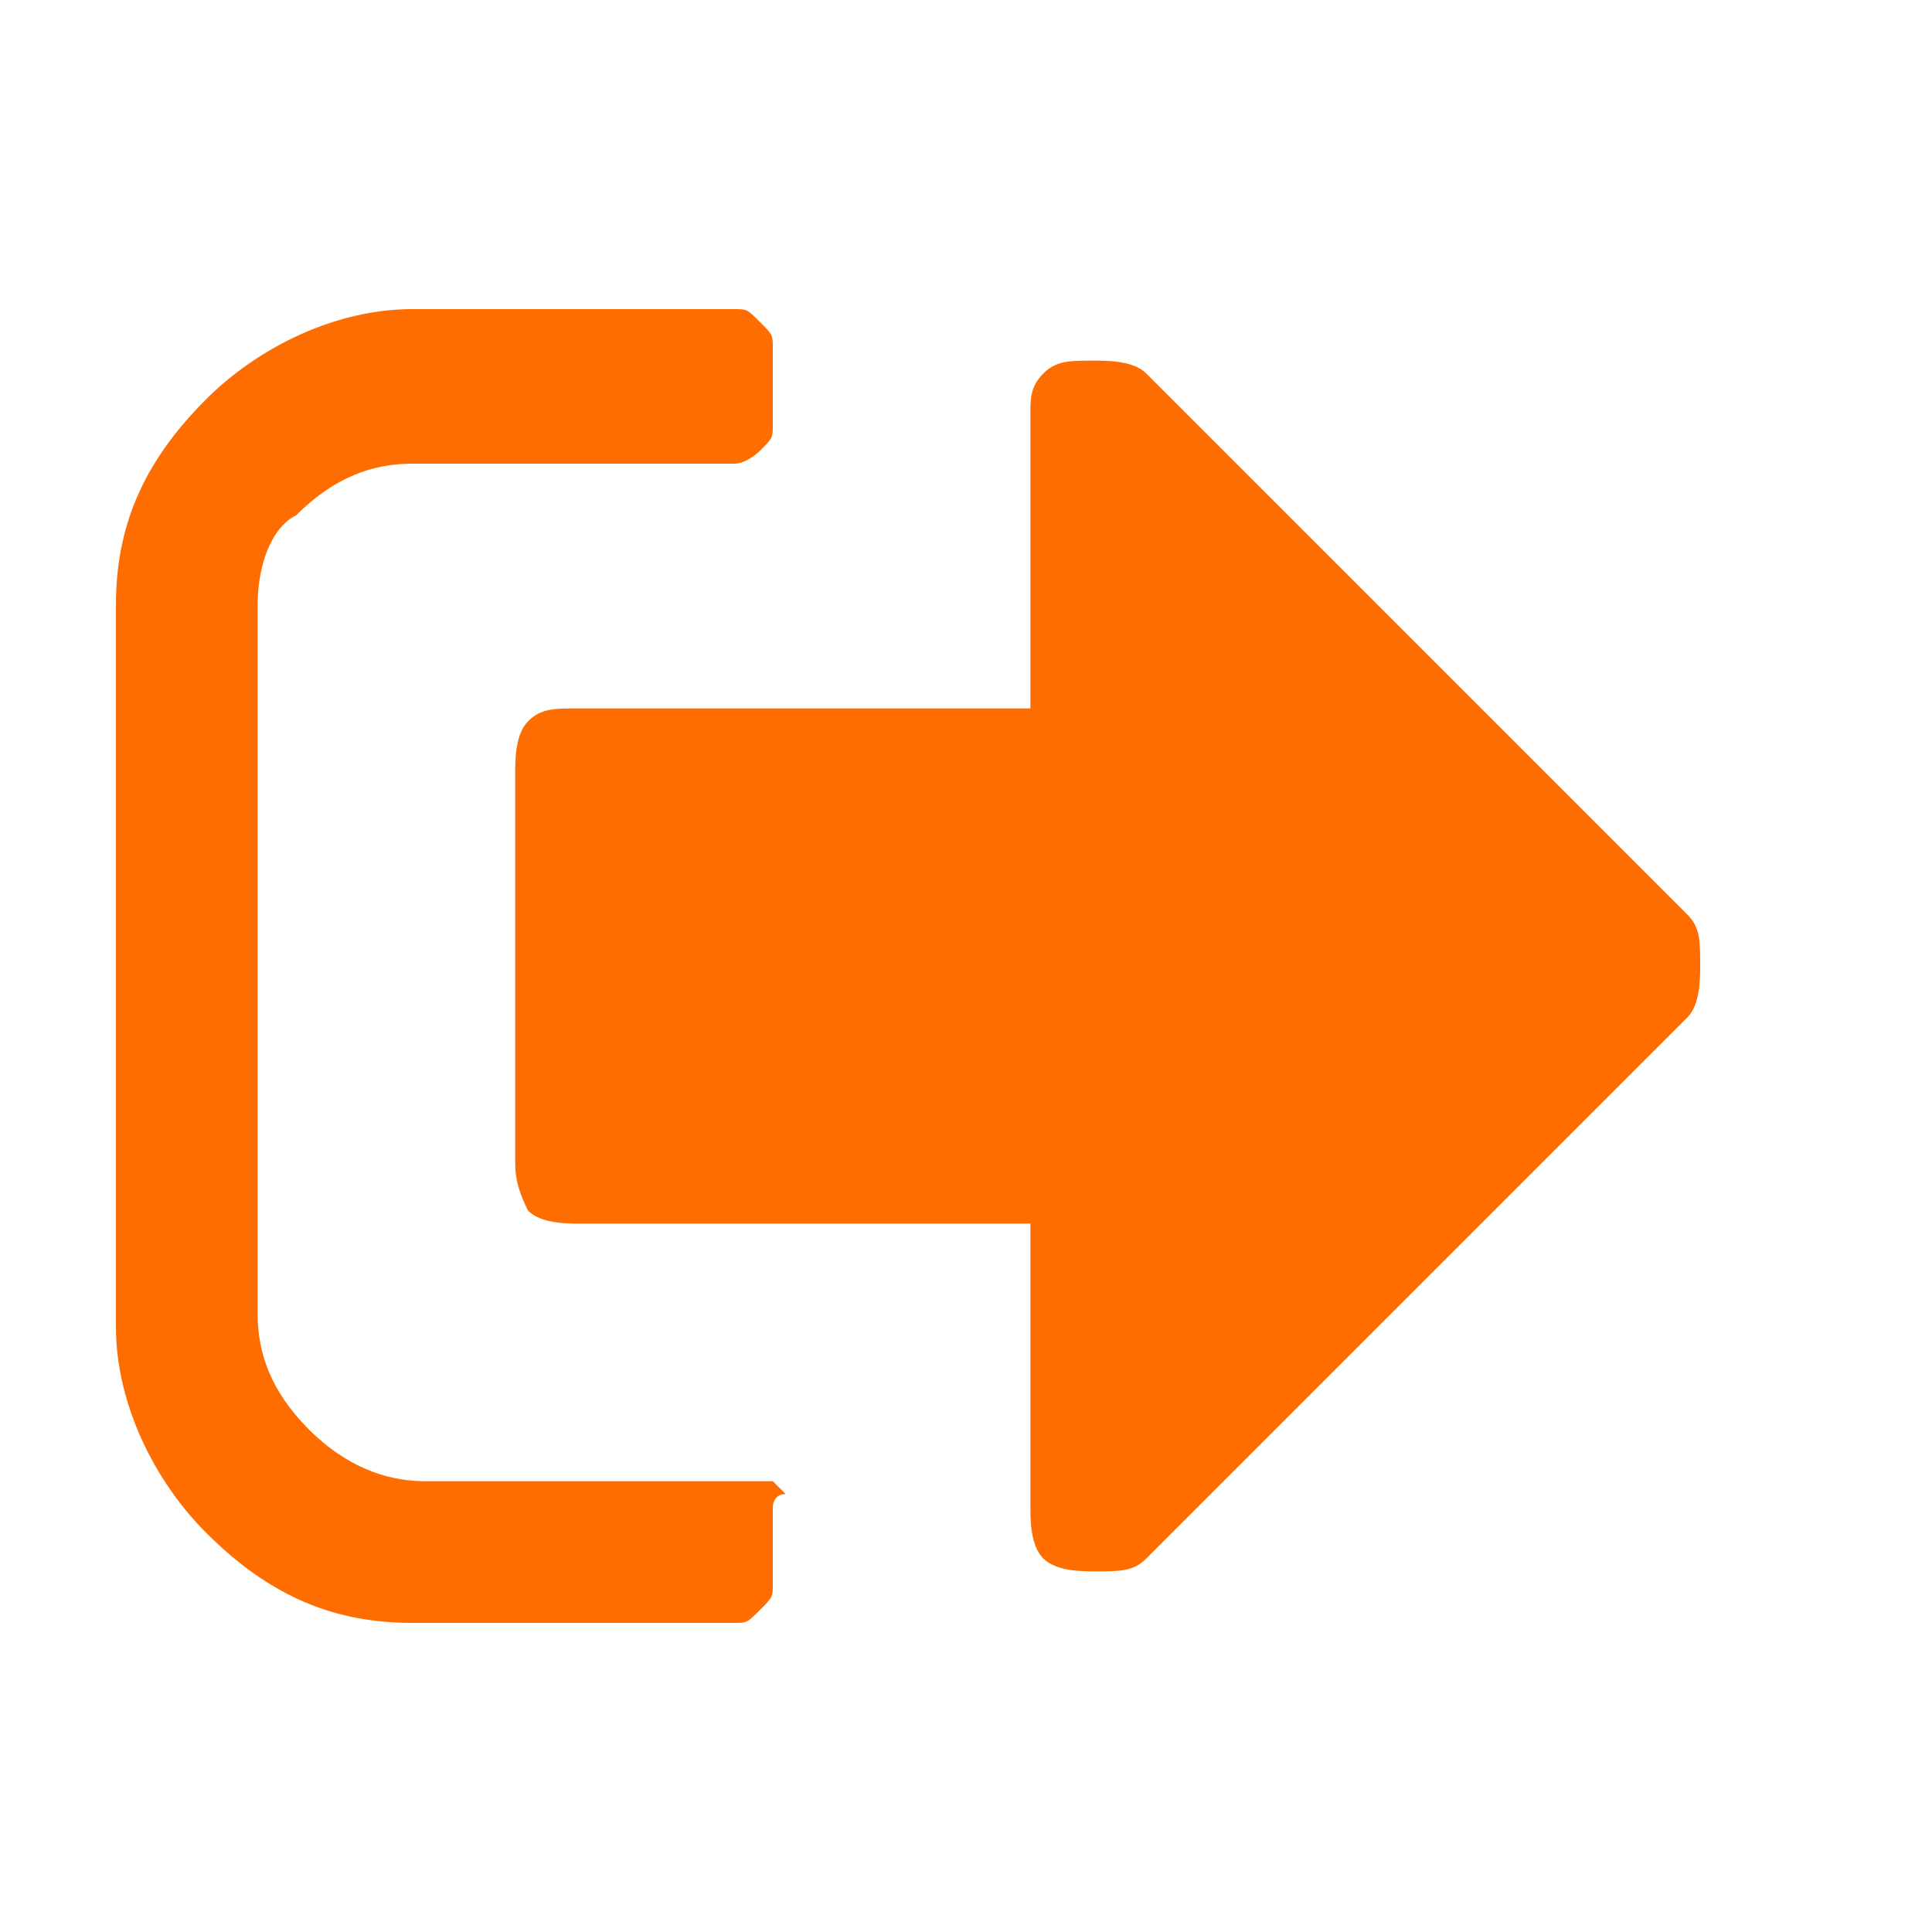<?xml version="1.0" encoding="utf-8"?>
<!-- Generator: Adobe Illustrator 21.0.0, SVG Export Plug-In . SVG Version: 6.00 Build 0)  -->
<svg version="1.1" id="Layer_1" xmlns="http://www.w3.org/2000/svg" xmlns:xlink="http://www.w3.org/1999/xlink" x="0px" y="0px"
	 viewBox="0 0 15 15" style="enable-background:new 0 0 15 15;" xml:space="preserve">
<style type="text/css">
	.st0{enable-background:new    ;}
	.st1{fill:#FF6D00;}
</style>
<title>Artboard 71</title>
<g class="st0">
	<path class="st1" d="M4-119.3c0.9-0.2,1.9-0.3,3-0.3c1.1,0,2.1,0.1,3,0.3s1.7,0.4,2.2,0.7c0.5,0.3,0.8,0.6,0.8,1v1
		c0,0.4-0.3,0.7-0.8,1c-0.5,0.3-1.3,0.6-2.2,0.7s-1.9,0.3-3,0.3c-1.1,0-2.1-0.1-3-0.3s-1.7-0.4-2.2-0.7c-0.5-0.3-0.8-0.6-0.8-1v-1
		c0-0.4,0.3-0.7,0.8-1C2.3-118.8,3.1-119.1,4-119.3z M3.5-113.9c1.1,0.2,2.2,0.3,3.5,0.3s2.4-0.1,3.5-0.3s1.9-0.6,2.5-1v1.3
		c0,0.4-0.3,0.7-0.8,1s-1.3,0.6-2.2,0.7s-1.9,0.3-3,0.3c-1.1,0-2.1-0.1-3-0.3s-1.7-0.4-2.2-0.7c-0.5-0.3-0.8-0.6-0.8-1v-1.3
		C1.6-114.4,2.5-114.1,3.5-113.9z M3.5-110.9c1.1,0.2,2.2,0.3,3.5,0.3s2.4-0.1,3.5-0.3s1.9-0.6,2.5-1v1.3c0,0.4-0.3,0.7-0.8,1
		s-1.3,0.6-2.2,0.7s-1.9,0.3-3,0.3c-1.1,0-2.1-0.1-3-0.3s-1.7-0.4-2.2-0.7c-0.5-0.3-0.8-0.6-0.8-1v-1.3
		C1.6-111.4,2.5-111.1,3.5-110.9z M3.5-107.9c1.1,0.2,2.2,0.3,3.5,0.3s2.4-0.1,3.5-0.3s1.9-0.6,2.5-1v1.3c0,0.4-0.3,0.7-0.8,1
		s-1.3,0.6-2.2,0.7s-1.9,0.3-3,0.3c-1.1,0-2.1-0.1-3-0.3s-1.7-0.4-2.2-0.7c-0.5-0.3-0.8-0.6-0.8-1v-1.3
		C1.6-108.4,2.5-108.1,3.5-107.9z"/>
</g>
<g class="st0">
	<path class="st1" d="M14.8-78.5c0.3,0,0.6,0.1,0.9,0.4c0.2,0.2,0.4,0.5,0.4,0.9v9.5c0,0.3-0.1,0.6-0.4,0.9s-0.5,0.4-0.9,0.4H2.2
		c-0.3,0-0.6-0.1-0.9-0.4C1.1-67.2,1-67.4,1-67.8v-9.5c0-0.3,0.1-0.6,0.4-0.9c0.2-0.2,0.5-0.4,0.9-0.4H14.8z M2.2-77.5
		c-0.1,0-0.1,0-0.2,0.1c0,0-0.1,0.1-0.1,0.2v1.8h13v-1.8c0-0.1,0-0.1-0.1-0.2c0,0-0.1-0.1-0.2-0.1H2.2z M14.8-67.5
		c0.1,0,0.1,0,0.2-0.1s0.1-0.1,0.1-0.2v-4.8H2v4.8c0,0.1,0,0.1,0.1,0.2c0,0,0.1,0.1,0.2,0.1H14.8z M3-68.5v-1h2v1H3z M6-68.5v-1h3v1
		H6z"/>
</g>
<g class="st0">
	<path class="st1" d="M12.5-34.9c0.3,0.7,0.5,1.5,0.5,2.3s-0.2,1.6-0.5,2.3s-0.7,1.4-1.3,1.9s-1.2,1-1.9,1.3
		c-0.7,0.3-1.5,0.5-2.3,0.5c-0.9,0-1.7-0.2-2.6-0.6C3.6-27.5,3-28,2.4-28.7c0-0.1-0.1-0.1-0.1-0.2c0-0.1,0-0.1,0.1-0.2l1.1-1.1
		c0.1,0,0.1-0.1,0.2-0.1c0.1,0,0.1,0,0.2,0.1c0.4,0.5,0.8,0.9,1.4,1.1c0.6,0.3,1.1,0.4,1.8,0.4c0.5,0,1.1-0.1,1.6-0.3
		s0.9-0.5,1.3-0.9s0.6-0.8,0.9-1.3s0.3-1,0.3-1.6s-0.1-1.1-0.3-1.6s-0.5-0.9-0.9-1.3S9-36,8.6-36.2s-1-0.3-1.6-0.3
		c-0.5,0-1,0.1-1.5,0.3c-0.5,0.2-0.9,0.4-1.2,0.8l1.1,1.1c0.2,0.2,0.2,0.3,0.1,0.5c-0.1,0.2-0.2,0.3-0.5,0.3H1.5
		c-0.1,0-0.3,0-0.4-0.1C1-33.8,1-33.9,1-34v-3.5c0-0.2,0.1-0.4,0.3-0.5c0.2-0.1,0.4-0.1,0.5,0.1l1,1c0.6-0.5,1.2-0.9,1.9-1.2
		c0.7-0.3,1.5-0.4,2.2-0.4c0.8,0,1.6,0.2,2.3,0.5c0.7,0.3,1.4,0.7,1.9,1.3C11.8-36.2,12.2-35.6,12.5-34.9z M8-34.8v3.5
		c0,0.1,0,0.1-0.1,0.2S7.8-31,7.8-31H5.2c-0.1,0-0.1,0-0.2-0.1S5-31.2,5-31.3v-0.5c0-0.1,0-0.1,0.1-0.2S5.2-32,5.2-32H7v-2.8
		c0-0.1,0-0.1,0.1-0.2S7.2-35,7.2-35h0.5c0.1,0,0.1,0,0.2,0.1S8-34.9,8-34.8z"/>
</g>
<g class="st0">
	<path class="st1" d="M6,11.7c0,0,0,0.1,0,0.2c0,0.1,0,0.2,0,0.2c0,0.1,0,0.1,0,0.2c0,0.1,0,0.1-0.1,0.2s-0.1,0.1-0.2,0.1H3.2
		c-0.6,0-1.1-0.2-1.6-0.7c-0.4-0.4-0.7-1-0.7-1.6V4.7c0-0.6,0.2-1.1,0.7-1.6c0.4-0.4,1-0.7,1.6-0.7h2.5c0.1,0,0.1,0,0.2,0.1
		C6,2.6,6,2.6,6,2.7c0,0,0,0.1,0,0.2C6,2.9,6,3,6,3.1c0,0.1,0,0.1,0,0.2c0,0.1,0,0.1-0.1,0.2c0,0-0.1,0.1-0.2,0.1H3.2
		c-0.3,0-0.6,0.1-0.9,0.4C2.1,4.1,2,4.4,2,4.7v5.5c0,0.3,0.1,0.6,0.4,0.9c0.2,0.2,0.5,0.4,0.9,0.4h2.2c0,0,0,0,0.1,0
		c0.1,0,0.1,0,0.1,0s0,0,0.1,0c0,0,0.1,0,0.1,0s0,0,0.1,0c0,0,0,0,0.1,0.1C6,11.6,6,11.7,6,11.7z M13.2,7.5c0,0.1,0,0.3-0.1,0.4
		l-4.2,4.2c-0.1,0.1-0.2,0.1-0.4,0.1c-0.1,0-0.3,0-0.4-0.1C8,12,8,11.8,8,11.7V9.5H4.5c-0.1,0-0.3,0-0.4-0.1C4,9.2,4,9.1,4,9V6
		c0-0.1,0-0.3,0.1-0.4c0.1-0.1,0.2-0.1,0.4-0.1H8V3.2C8,3.1,8,3,8.1,2.9c0.1-0.1,0.2-0.1,0.4-0.1c0.1,0,0.3,0,0.4,0.1l4.2,4.2
		C13.2,7.2,13.2,7.3,13.2,7.5z"/>
</g>
</svg>
